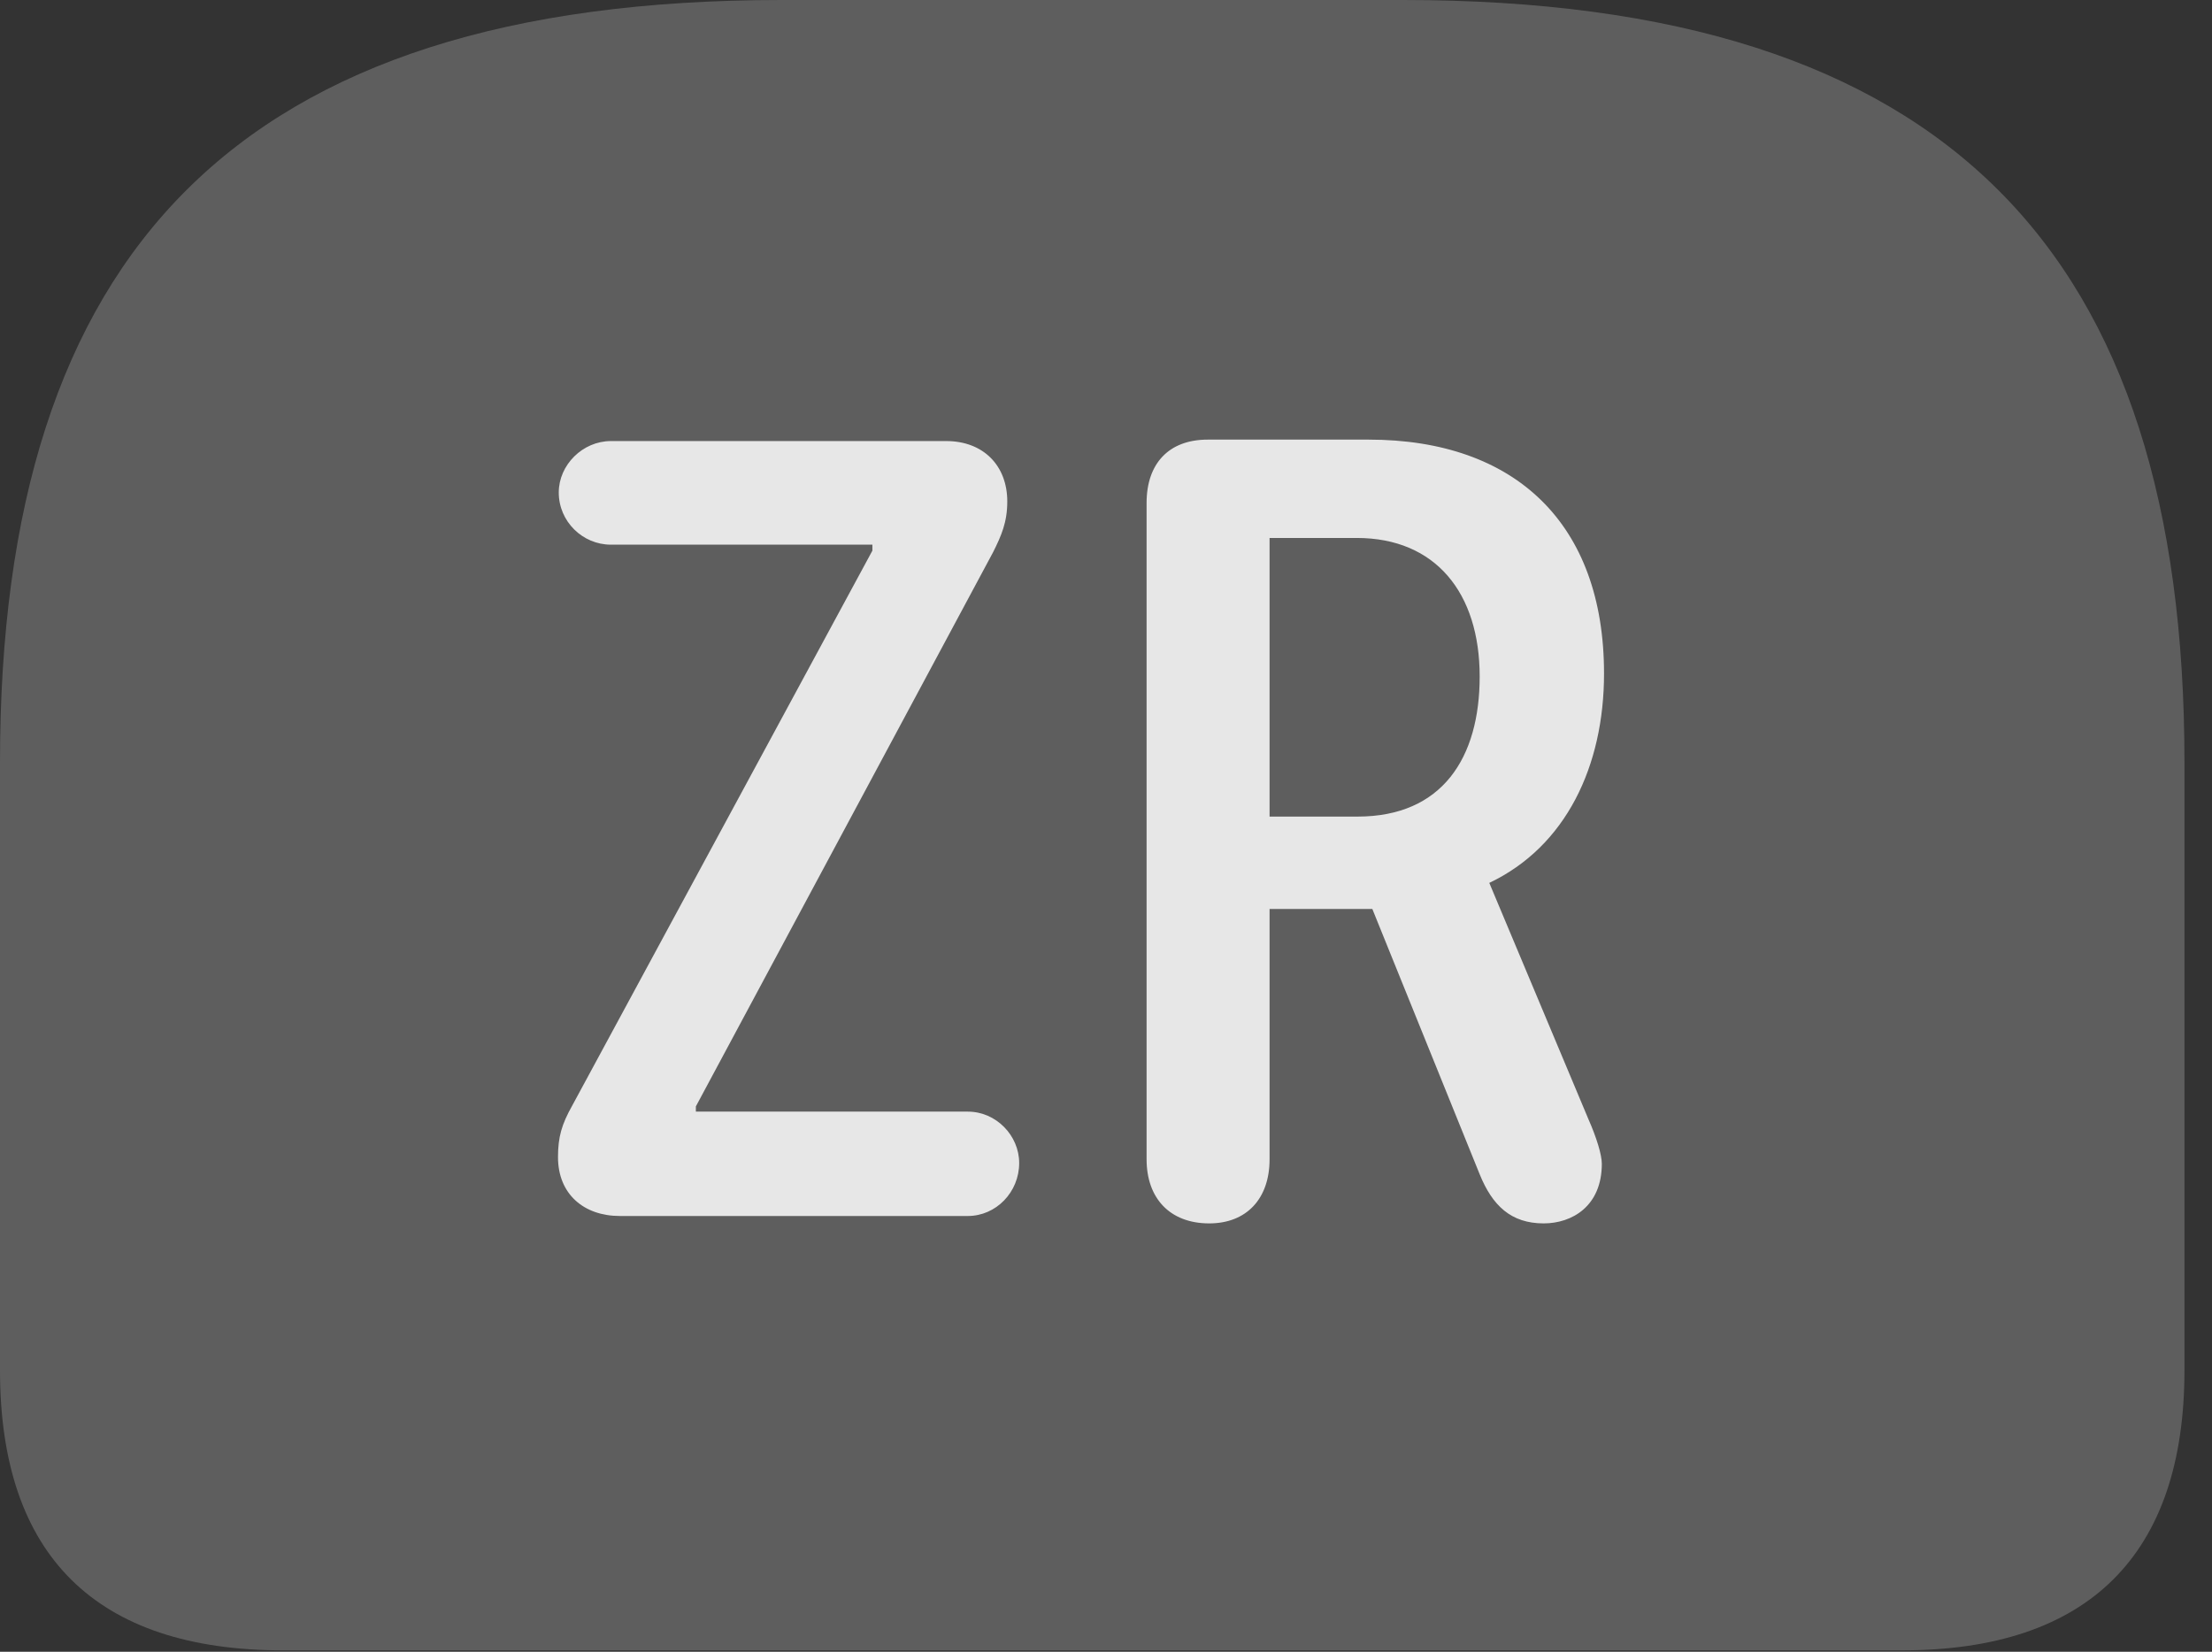 <?xml version="1.0" encoding="UTF-8"?>
<!--Generator: Apple Native CoreSVG 341-->
<!DOCTYPE svg
PUBLIC "-//W3C//DTD SVG 1.1//EN"
       "http://www.w3.org/Graphics/SVG/1.1/DTD/svg11.dtd">
<svg version="1.1" xmlns="http://www.w3.org/2000/svg" xmlns:xlink="http://www.w3.org/1999/xlink" viewBox="0 0 28.994 21.65">
 <rect x="0" y="0" width="28.994" height="21.65" fill="#333333" stroke="none"/>
 <g>
  <rect height="21.65" opacity="0" width="28.994" x="0" y="0"/>
  <path d="M10.244 0C3.105 0 0 3.311 0 9.99L0 17.959C0 20.391 1.26 21.631 3.711 21.631L24.932 21.631C27.373 21.631 28.633 20.381 28.633 17.959L28.633 9.99C28.633 3.311 25.537 0 18.389 0Z" fill="white" fill-opacity="0.212"/>
  <path d="M8.125 15.938C7.656 15.938 7.314 15.654 7.314 15.166C7.314 14.902 7.363 14.736 7.5 14.492L11.435 7.217L11.435 7.139L8.008 7.139C7.637 7.139 7.324 6.836 7.324 6.455C7.324 6.094 7.637 5.781 8.008 5.781L12.402 5.781C12.891 5.781 13.203 6.104 13.203 6.572C13.203 6.846 13.125 7.021 13.018 7.236L9.121 14.502L9.121 14.57L12.685 14.57C13.057 14.57 13.359 14.883 13.359 15.244C13.359 15.625 13.057 15.938 12.685 15.938ZM15.85 16.035C15.332 16.035 15.029 15.703 15.029 15.195L15.029 6.592C15.029 6.074 15.322 5.762 15.83 5.762L17.939 5.762C19.863 5.762 21.025 6.865 21.025 8.828C21.025 10.039 20.527 11.094 19.521 11.572L20.82 14.668C20.928 14.912 20.996 15.137 20.996 15.254C20.996 15.81 20.605 16.035 20.234 16.035C19.805 16.035 19.561 15.801 19.395 15.391L17.988 11.914L16.641 11.914L16.641 15.195C16.641 15.713 16.338 16.035 15.85 16.035ZM16.641 10.703L17.793 10.703C18.906 10.703 19.395 9.932 19.395 8.867C19.395 7.773 18.818 7.051 17.783 7.051L16.641 7.051Z" fill="white" fill-opacity="0.85"/>
 </g>
</svg>
